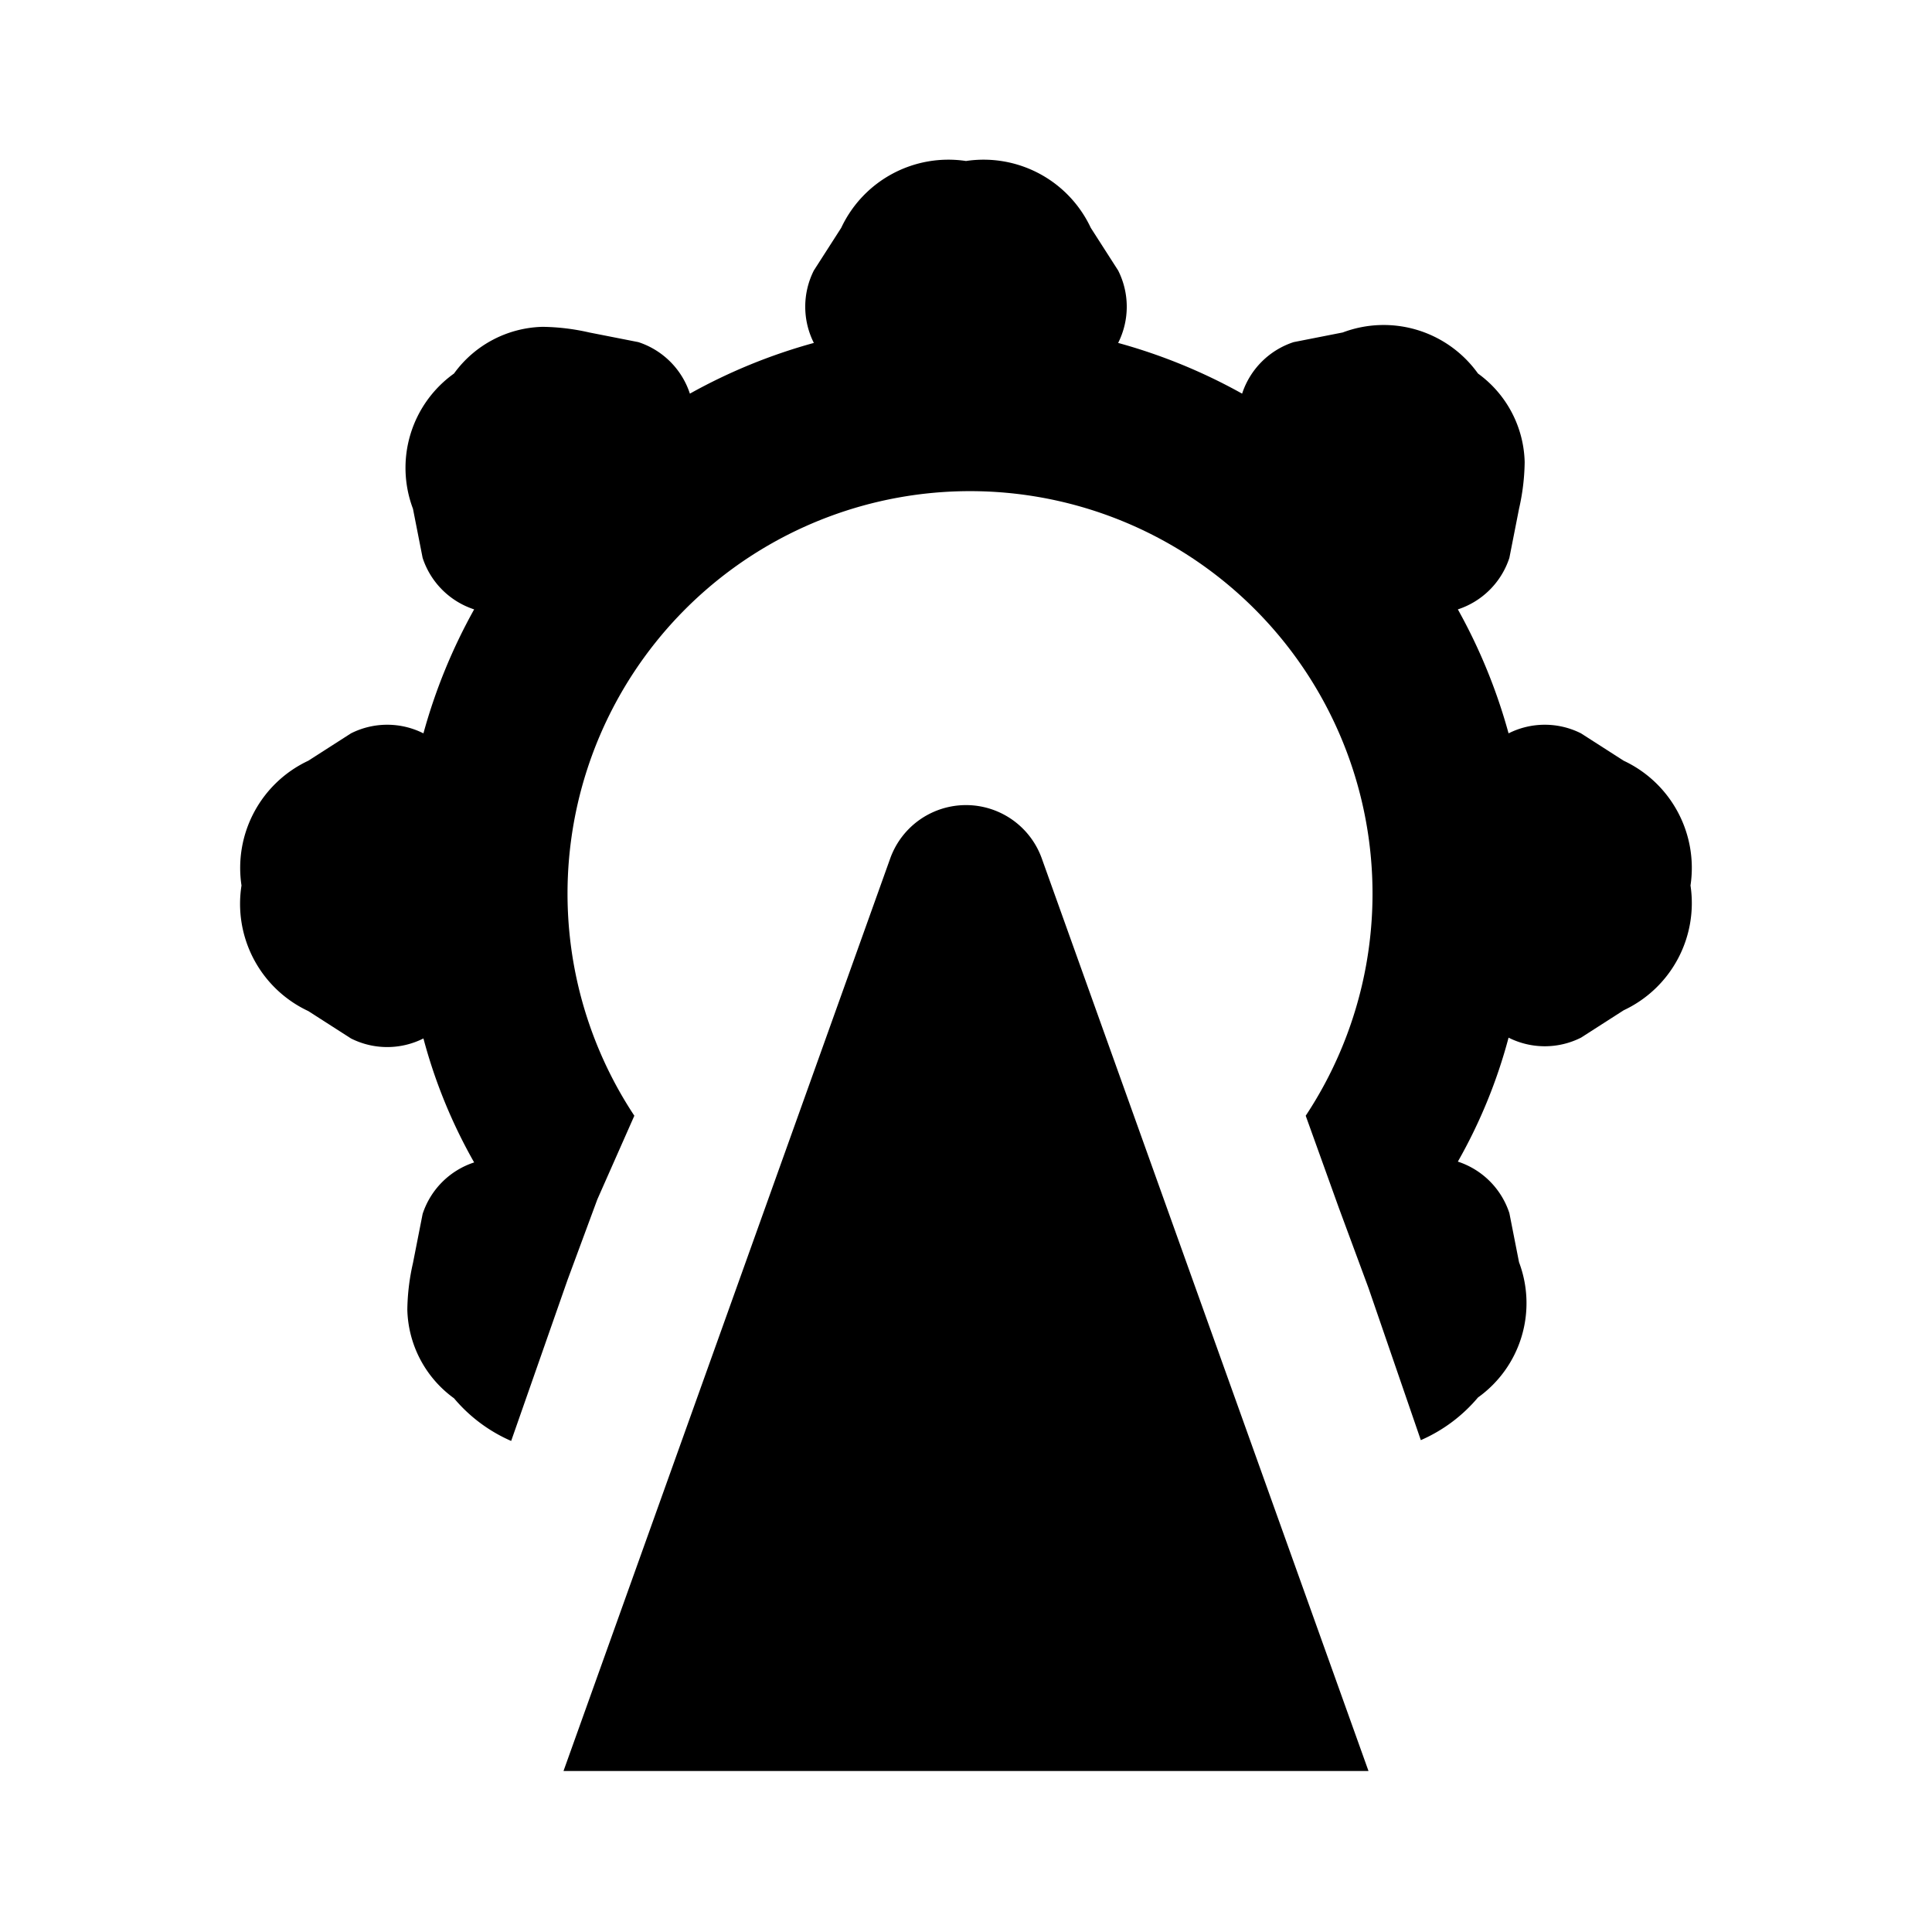 <svg xmlns="http://www.w3.org/2000/svg" viewBox="0 0 24 24"><defs><style>.cls-1{fill:none;}</style></defs><g id="Layer_2" data-name="Layer 2"><g id="System_POI_Solid" data-name="System POI Solid"><g id="leisure-amusement"><rect class="cls-1" width="24" height="24"/><path d="M21,11a1.47,1.47,0,0,1-.83,1.55l-.53.34a1,1,0,0,1-.9,0,6.48,6.48,0,0,1-.63,1.54,1,1,0,0,1,.64.64l.12.61a1.44,1.44,0,0,1-.51,1.68,1.94,1.94,0,0,1-.71.53L17,16l-.37-1-.41-1.14a5,5,0,1,0-8.34,0L7.42,14.9l-.37,1-.7,2a1.94,1.94,0,0,1-.71-.53,1.4,1.4,0,0,1-.58-1.1,2.74,2.74,0,0,1,.07-.58l.12-.61a1,1,0,0,1,.64-.64,6.48,6.48,0,0,1-.63-1.54,1,1,0,0,1-.9,0l-.53-.34A1.47,1.47,0,0,1,3,11a1.47,1.47,0,0,1,.83-1.55l.53-.34a1,1,0,0,1,.9,0,6.92,6.92,0,0,1,.63-1.54,1,1,0,0,1-.64-.64l-.12-.61a1.44,1.44,0,0,1,.51-1.68,1.4,1.4,0,0,1,1.1-.58,2.74,2.74,0,0,1,.58.07l.61.12a1,1,0,0,1,.64.64,6.92,6.92,0,0,1,1.54-.63,1,1,0,0,1,0-.9l.34-.53A1.47,1.47,0,0,1,12,2a1.47,1.47,0,0,1,1.55.83l.34.53a1,1,0,0,1,0,.9,6.92,6.92,0,0,1,1.54.63,1,1,0,0,1,.64-.64l.61-.12a1.44,1.44,0,0,1,1.68.51,1.4,1.4,0,0,1,.58,1.1,2.74,2.74,0,0,1-.07.58l-.12.61a1,1,0,0,1-.64.64,6.92,6.92,0,0,1,.63,1.54,1,1,0,0,1,.9,0l.53.34A1.47,1.47,0,0,1,21,11Zm-8.06-.34a1,1,0,0,0-1.88,0L7,22H17Z"/></g></g></g></svg>